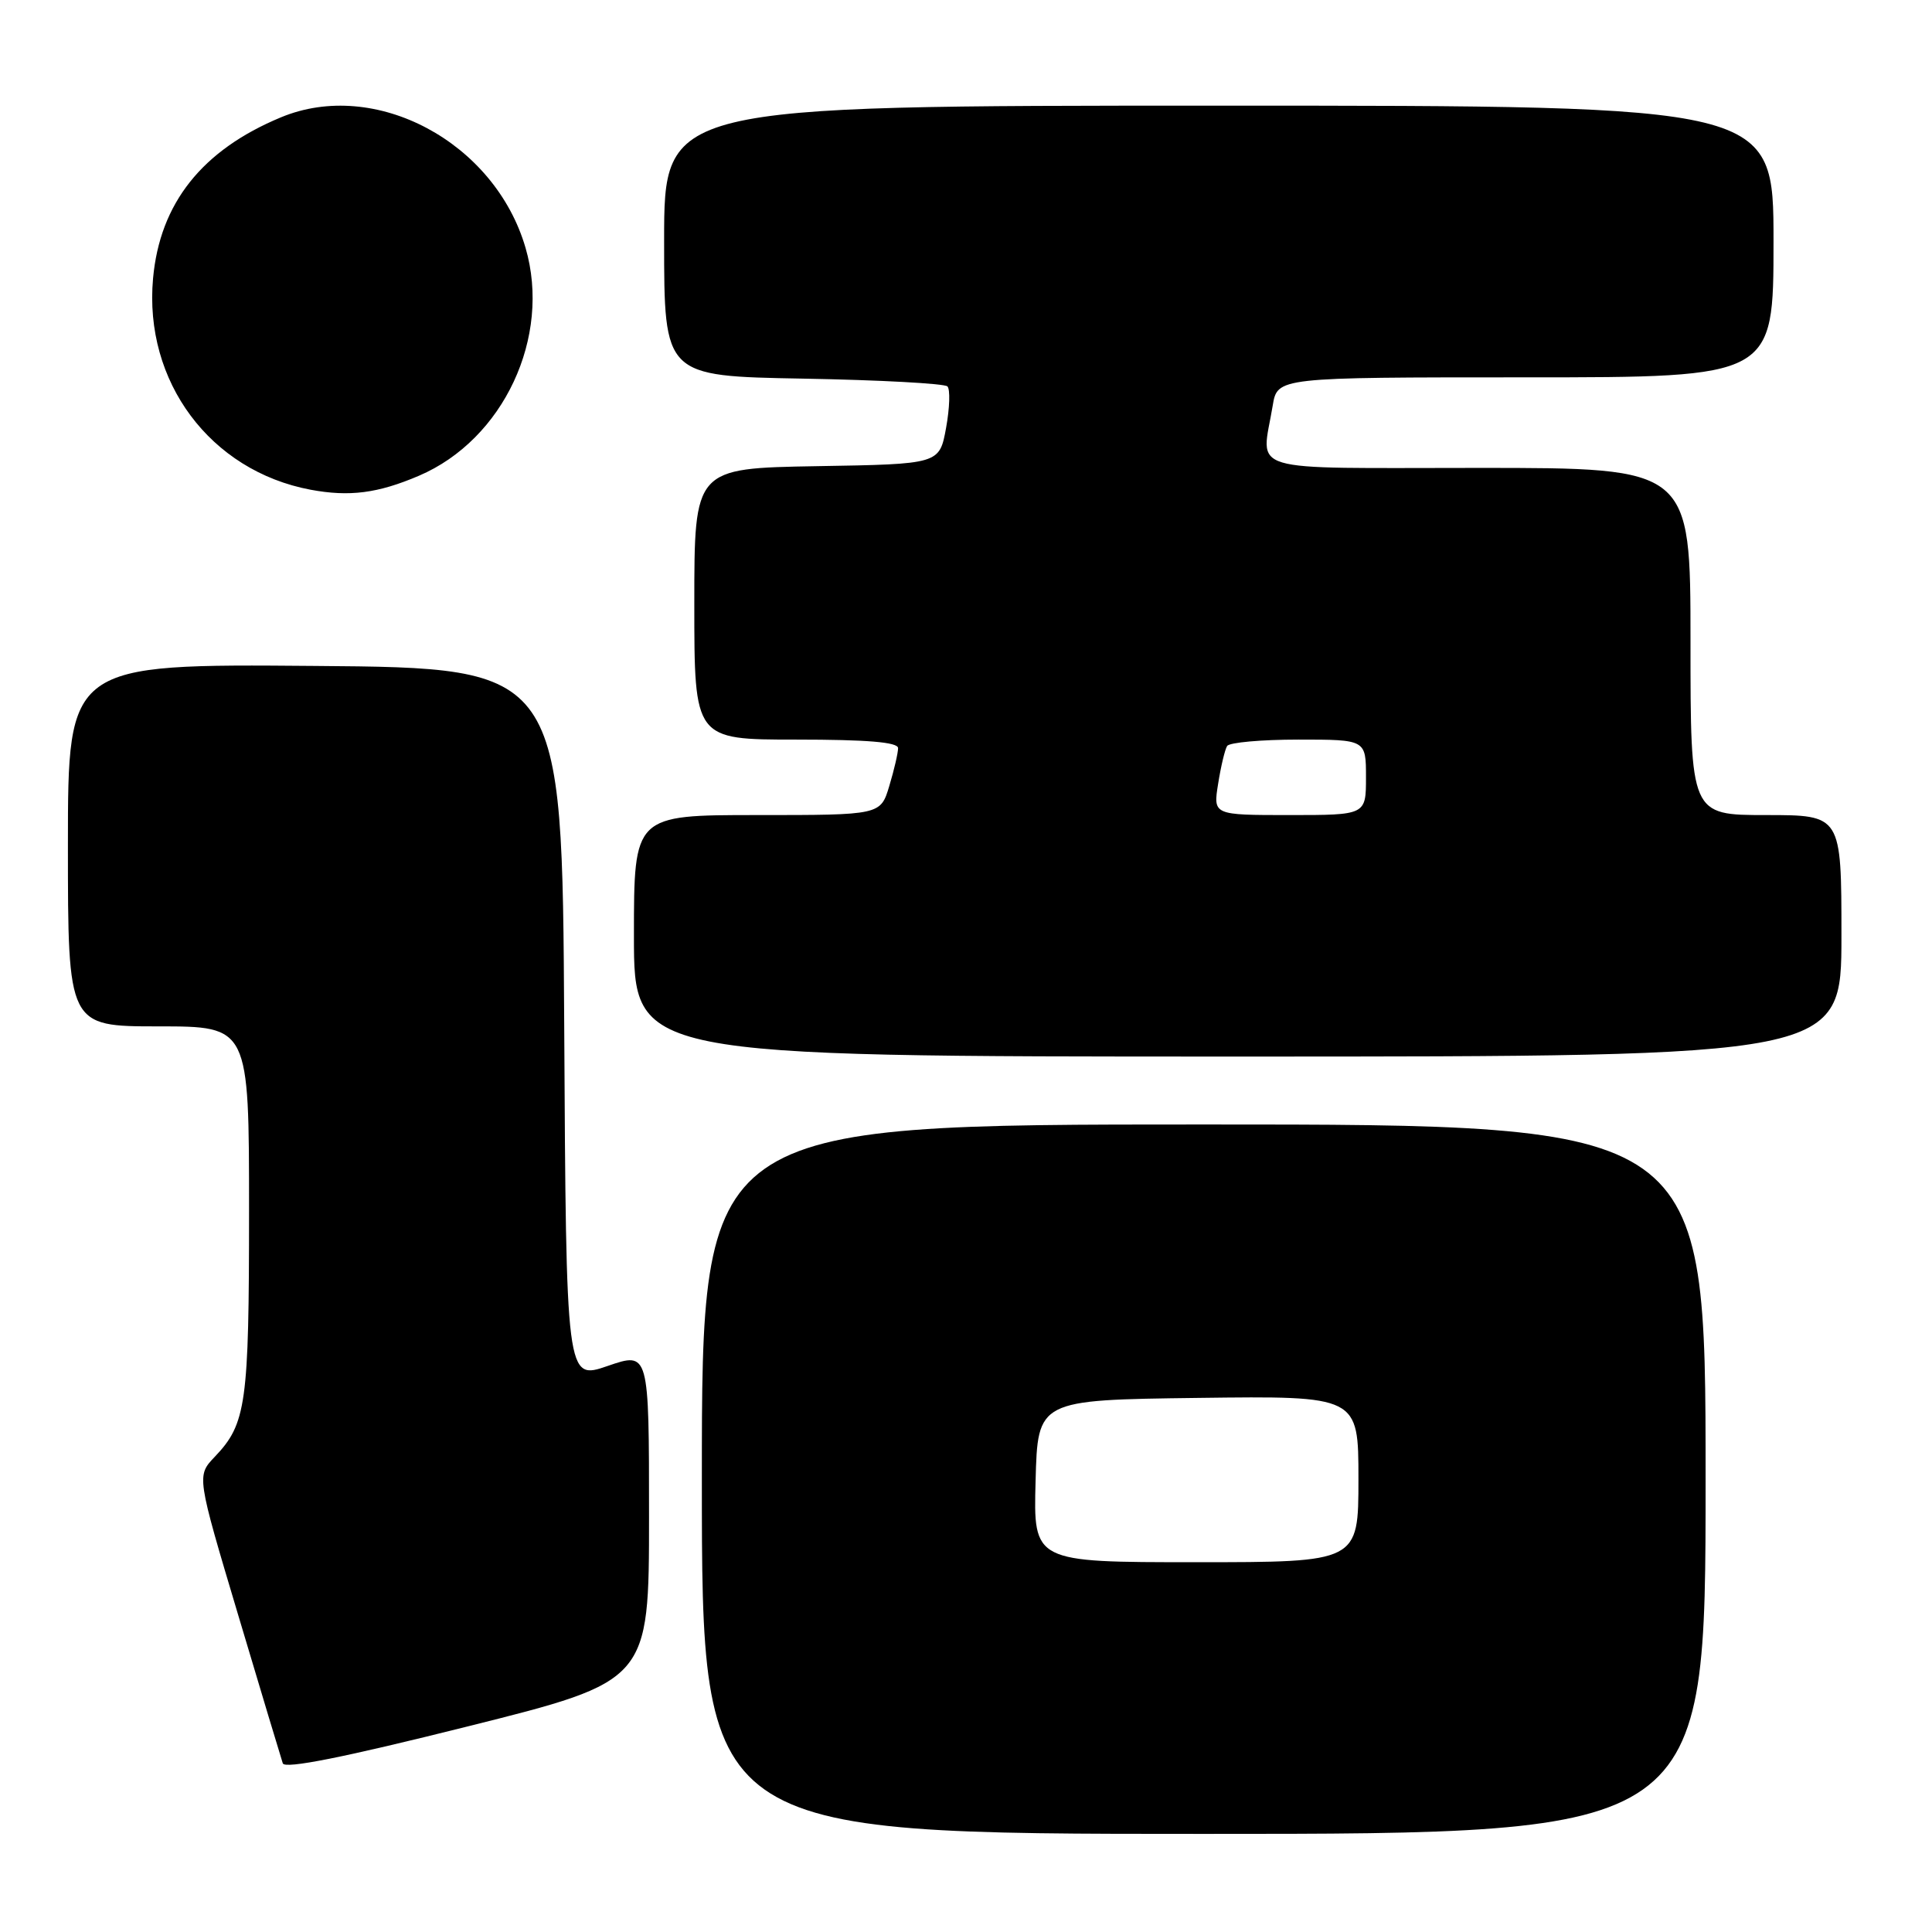 <?xml version="1.0" encoding="UTF-8" standalone="no"?>
<!DOCTYPE svg PUBLIC "-//W3C//DTD SVG 1.1//EN" "http://www.w3.org/Graphics/SVG/1.1/DTD/svg11.dtd" >
<svg xmlns="http://www.w3.org/2000/svg" xmlns:xlink="http://www.w3.org/1999/xlink" version="1.1" viewBox="0 0 256 256">
 <g >
 <path fill="currentColor"
d=" M 226.00 196.00 C 226.00 149.00 226.00 149.00 159.50 149.00 C 93.00 149.00 93.00 149.00 93.00 196.00 C 93.00 243.00 93.00 243.00 159.50 243.00 C 226.00 243.00 226.00 243.00 226.00 196.00 Z  M 86.00 200.93 C 86.00 179.11 86.00 179.11 80.51 181.00 C 75.02 182.89 75.02 182.89 74.76 135.69 C 74.50 88.50 74.50 88.50 41.75 88.24 C 9.00 87.97 9.00 87.97 9.00 111.99 C 9.00 136.00 9.00 136.00 21.00 136.00 C 33.00 136.00 33.00 136.00 33.00 160.43 C 33.00 186.05 32.64 188.65 28.46 193.03 C 26.05 195.56 26.05 195.56 31.57 214.03 C 34.60 224.19 37.26 233.02 37.47 233.65 C 37.73 234.43 45.56 232.87 61.93 228.77 C 86.00 222.75 86.00 222.75 86.00 200.93 Z  M 244.00 124.00 C 244.00 108.00 244.00 108.00 234.00 108.00 C 224.00 108.00 224.00 108.00 224.00 85.00 C 224.00 62.00 224.00 62.00 196.00 62.00 C 164.39 62.00 167.14 62.83 168.64 53.75 C 169.26 50.00 169.26 50.00 202.13 50.00 C 235.00 50.00 235.00 50.00 235.00 32.00 C 235.00 14.00 235.00 14.00 161.50 14.00 C 88.00 14.00 88.00 14.00 88.00 31.92 C 88.00 49.84 88.00 49.84 106.42 50.17 C 116.55 50.35 125.15 50.82 125.54 51.20 C 125.92 51.59 125.84 54.06 125.36 56.70 C 124.48 61.50 124.48 61.50 108.24 61.77 C 92.00 62.05 92.00 62.05 92.00 80.02 C 92.00 98.00 92.00 98.00 105.50 98.00 C 114.90 98.00 119.00 98.34 119.00 99.13 C 119.00 99.76 118.48 102.01 117.84 104.13 C 116.68 108.00 116.68 108.00 100.34 108.00 C 84.00 108.00 84.00 108.00 84.00 124.00 C 84.00 140.00 84.00 140.00 164.00 140.00 C 244.00 140.00 244.00 140.00 244.00 124.00 Z  M 55.51 63.04 C 66.72 58.25 73.08 44.66 69.64 32.85 C 65.56 18.81 49.71 10.35 37.22 15.55 C 26.77 19.89 21.18 26.93 20.28 36.90 C 19.04 50.56 27.86 62.39 41.15 64.89 C 46.30 65.85 50.06 65.37 55.51 63.04 Z  M 137.22 196.25 C 137.50 185.50 137.50 185.50 158.75 185.23 C 180.00 184.96 180.00 184.96 180.00 195.98 C 180.00 207.00 180.00 207.00 158.47 207.00 C 136.93 207.00 136.93 207.00 137.22 196.25 Z  M 161.41 103.85 C 161.77 101.56 162.31 99.31 162.60 98.85 C 162.88 98.38 167.14 98.00 172.06 98.00 C 181.00 98.00 181.00 98.00 181.00 103.00 C 181.00 108.00 181.00 108.00 170.87 108.00 C 160.74 108.00 160.74 108.00 161.41 103.85 Z "/>
</g>
</svg>